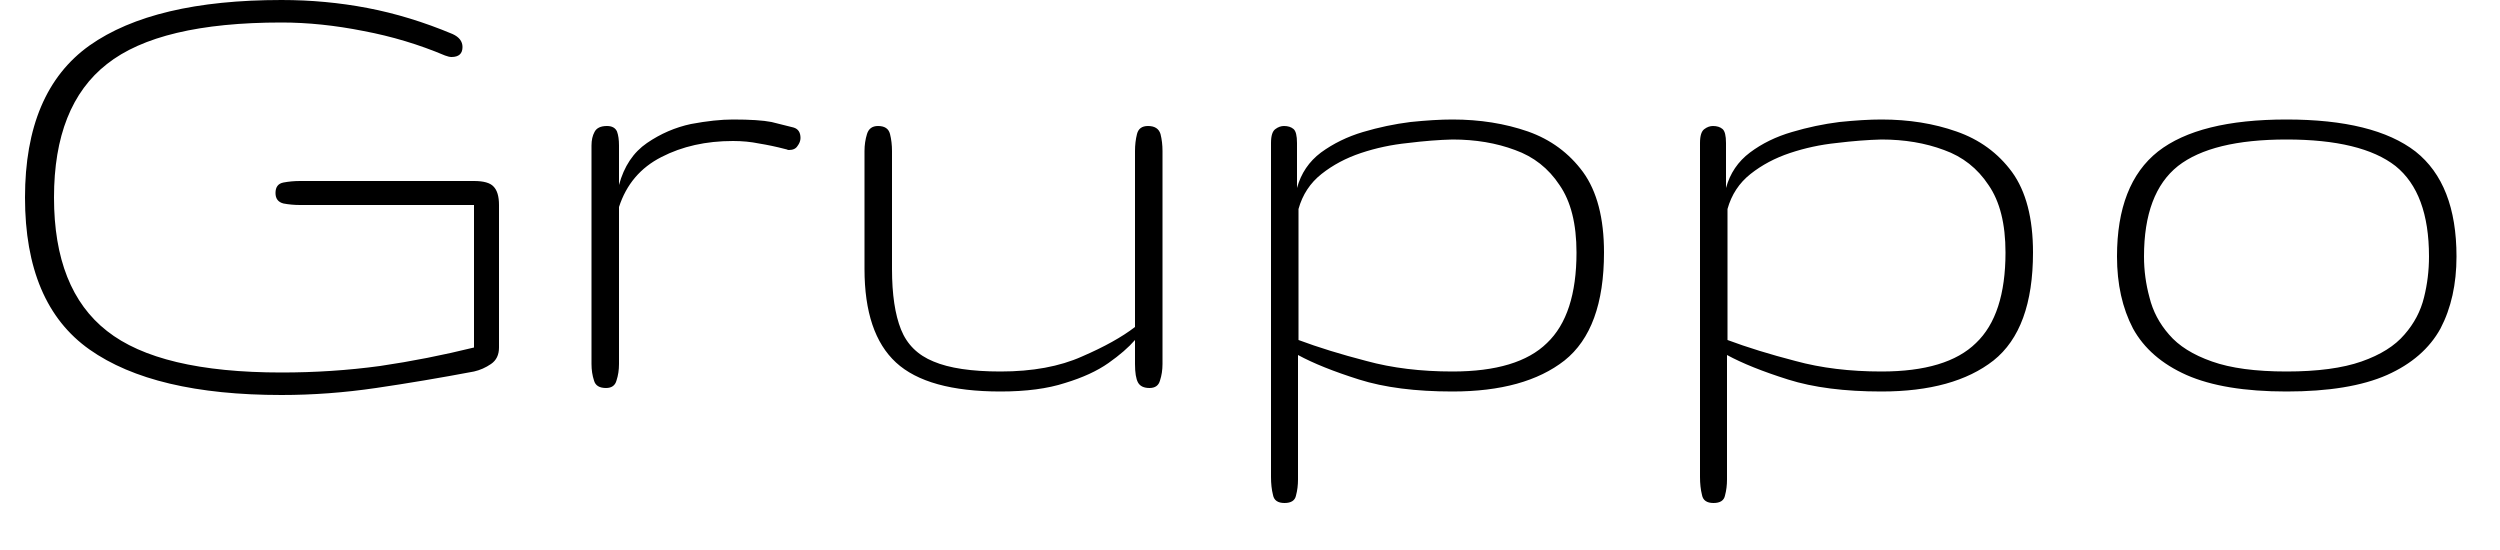<svg width="50" height="11" viewBox="0 0 50 11" fill="none" xmlns="http://www.w3.org/2000/svg">
<path d="M5.63 7.9C3.93 7.9 2.65 7.597 1.79 6.99C0.93 6.383 0.5 5.37 0.5 3.95C0.5 2.537 0.93 1.523 1.79 0.91C2.65 0.303 3.93 0 5.63 0C6.217 0 6.79 0.053 7.35 0.16C7.91 0.267 8.477 0.44 9.05 0.68C9.183 0.74 9.25 0.827 9.25 0.94C9.25 1.073 9.177 1.14 9.03 1.14C8.997 1.14 8.953 1.13 8.9 1.11C8.38 0.89 7.837 0.727 7.27 0.62C6.703 0.507 6.157 0.45 5.63 0.45C4.003 0.45 2.84 0.727 2.14 1.28C1.433 1.833 1.08 2.723 1.08 3.95C1.08 5.177 1.433 6.067 2.14 6.62C2.84 7.173 4.003 7.45 5.63 7.45C6.303 7.45 6.96 7.407 7.6 7.32C8.233 7.227 8.86 7.103 9.48 6.95V4.1H6C5.887 4.1 5.777 4.09 5.67 4.07C5.563 4.043 5.51 3.973 5.51 3.86C5.51 3.74 5.563 3.67 5.67 3.65C5.777 3.63 5.887 3.62 6 3.62H9.48C9.673 3.62 9.803 3.657 9.87 3.73C9.943 3.803 9.98 3.927 9.98 4.1V6.95C9.98 7.097 9.927 7.207 9.82 7.28C9.713 7.353 9.6 7.403 9.48 7.43C8.807 7.557 8.153 7.667 7.52 7.76C6.887 7.853 6.257 7.9 5.63 7.9ZM12.12 7.76C11.987 7.76 11.907 7.71 11.88 7.61C11.847 7.51 11.83 7.4 11.83 7.28V2.91C11.83 2.803 11.85 2.713 11.89 2.64C11.93 2.56 12.013 2.52 12.14 2.52C12.24 2.52 12.307 2.557 12.34 2.63C12.367 2.703 12.38 2.797 12.38 2.91V3.7C12.48 3.327 12.667 3.047 12.94 2.86C13.213 2.673 13.507 2.547 13.82 2.48C14.14 2.42 14.42 2.39 14.66 2.39C15.007 2.39 15.263 2.407 15.43 2.44C15.597 2.48 15.743 2.517 15.87 2.55C15.963 2.577 16.01 2.647 16.01 2.76C16.01 2.813 15.99 2.867 15.95 2.92C15.917 2.973 15.86 3 15.78 3C15.76 3 15.747 2.997 15.74 2.99C15.733 2.99 15.72 2.987 15.7 2.98C15.52 2.933 15.347 2.897 15.18 2.87C15.02 2.837 14.847 2.82 14.66 2.82C14.12 2.82 13.643 2.927 13.23 3.14C12.81 3.353 12.527 3.687 12.38 4.14V7.28C12.38 7.4 12.363 7.51 12.33 7.61C12.303 7.71 12.233 7.76 12.12 7.76ZM20.01 7.83C19.037 7.83 18.34 7.637 17.92 7.25C17.5 6.863 17.29 6.24 17.29 5.38V3.02C17.29 2.9 17.307 2.787 17.34 2.68C17.373 2.573 17.447 2.52 17.56 2.52C17.693 2.52 17.773 2.573 17.8 2.68C17.827 2.787 17.84 2.9 17.84 3.02V5.38C17.84 5.887 17.9 6.29 18.02 6.59C18.14 6.89 18.357 7.103 18.67 7.23C18.983 7.363 19.43 7.43 20.01 7.43C20.65 7.43 21.193 7.33 21.64 7.13C22.087 6.937 22.44 6.74 22.7 6.54V3.02C22.7 2.9 22.713 2.787 22.74 2.68C22.767 2.573 22.84 2.52 22.96 2.52C23.093 2.52 23.177 2.573 23.21 2.68C23.237 2.787 23.25 2.9 23.25 3.02V7.28C23.25 7.4 23.233 7.51 23.2 7.61C23.173 7.71 23.103 7.76 22.99 7.76C22.877 7.76 22.8 7.723 22.76 7.65C22.72 7.577 22.7 7.453 22.7 7.28V6.8C22.573 6.947 22.397 7.1 22.17 7.26C21.943 7.42 21.653 7.553 21.3 7.66C20.953 7.773 20.523 7.83 20.01 7.83ZM25.69 10.06C25.557 10.06 25.48 10.007 25.46 9.9C25.433 9.793 25.42 9.673 25.42 9.54V2.86C25.42 2.713 25.45 2.62 25.51 2.58C25.563 2.54 25.62 2.52 25.68 2.52C25.76 2.52 25.823 2.54 25.87 2.58C25.917 2.62 25.94 2.713 25.94 2.86V3.76C26.02 3.467 26.18 3.23 26.42 3.05C26.667 2.87 26.947 2.733 27.26 2.64C27.573 2.547 27.89 2.48 28.21 2.44C28.53 2.407 28.81 2.39 29.05 2.39C29.597 2.39 30.1 2.47 30.56 2.63C31.013 2.79 31.38 3.06 31.66 3.44C31.94 3.827 32.08 4.363 32.08 5.05C32.08 6.07 31.817 6.79 31.29 7.21C30.763 7.623 30.017 7.83 29.05 7.83C28.31 7.83 27.687 7.75 27.18 7.59C26.673 7.43 26.267 7.267 25.96 7.1V9.59C25.96 9.703 25.947 9.81 25.92 9.91C25.9 10.01 25.823 10.06 25.69 10.06ZM29.05 7.43C29.923 7.43 30.553 7.24 30.94 6.86C31.333 6.487 31.53 5.883 31.53 5.05C31.53 4.477 31.417 4.027 31.19 3.7C30.97 3.367 30.673 3.133 30.3 3C29.927 2.86 29.51 2.79 29.05 2.79C28.777 2.797 28.48 2.82 28.16 2.86C27.833 2.893 27.52 2.96 27.22 3.06C26.92 3.16 26.657 3.3 26.43 3.48C26.203 3.66 26.05 3.893 25.97 4.18V6.8C26.363 6.947 26.817 7.087 27.33 7.22C27.843 7.36 28.417 7.43 29.05 7.43ZM34.27 10.06C34.137 10.06 34.06 10.007 34.04 9.9C34.013 9.793 34 9.673 34 9.54V2.86C34 2.713 34.03 2.62 34.09 2.58C34.143 2.54 34.2 2.52 34.26 2.52C34.34 2.52 34.403 2.54 34.45 2.58C34.497 2.62 34.52 2.713 34.52 2.86V3.76C34.6 3.467 34.76 3.23 35 3.05C35.24 2.87 35.52 2.733 35.84 2.64C36.153 2.547 36.47 2.48 36.79 2.44C37.11 2.407 37.39 2.39 37.63 2.39C38.177 2.39 38.677 2.47 39.13 2.63C39.59 2.79 39.96 3.06 40.24 3.44C40.52 3.827 40.66 4.363 40.66 5.05C40.66 6.07 40.397 6.79 39.87 7.21C39.343 7.623 38.597 7.83 37.63 7.83C36.89 7.83 36.267 7.75 35.76 7.59C35.253 7.43 34.847 7.267 34.54 7.1V9.59C34.54 9.703 34.527 9.81 34.5 9.91C34.48 10.01 34.403 10.06 34.27 10.06ZM37.63 7.43C38.503 7.43 39.133 7.24 39.52 6.86C39.913 6.487 40.11 5.883 40.11 5.05C40.11 4.477 39.997 4.027 39.77 3.7C39.55 3.367 39.253 3.133 38.88 3C38.507 2.86 38.09 2.79 37.63 2.79C37.357 2.797 37.057 2.82 36.73 2.86C36.41 2.893 36.1 2.96 35.8 3.06C35.5 3.16 35.237 3.3 35.01 3.48C34.783 3.66 34.63 3.893 34.55 4.18V6.8C34.943 6.947 35.397 7.087 35.91 7.22C36.423 7.36 36.997 7.43 37.63 7.43ZM45.73 7.83C44.897 7.83 44.23 7.72 43.73 7.5C43.237 7.28 42.88 6.97 42.66 6.57C42.447 6.163 42.34 5.683 42.34 5.13C42.34 4.163 42.613 3.463 43.16 3.03C43.707 2.603 44.563 2.39 45.73 2.39C46.897 2.39 47.757 2.603 48.31 3.03C48.857 3.463 49.13 4.163 49.13 5.13C49.13 5.683 49.023 6.163 48.81 6.57C48.59 6.97 48.233 7.28 47.74 7.5C47.24 7.72 46.57 7.83 45.73 7.83ZM45.73 7.43C46.35 7.43 46.85 7.363 47.23 7.23C47.61 7.097 47.897 6.917 48.09 6.69C48.283 6.47 48.413 6.223 48.48 5.95C48.547 5.683 48.58 5.41 48.58 5.13C48.58 4.283 48.357 3.68 47.91 3.32C47.457 2.967 46.73 2.79 45.73 2.79C44.737 2.79 44.013 2.967 43.56 3.32C43.107 3.68 42.88 4.283 42.88 5.13C42.88 5.41 42.917 5.683 42.99 5.95C43.057 6.223 43.187 6.47 43.38 6.69C43.573 6.917 43.86 7.097 44.24 7.23C44.613 7.363 45.11 7.43 45.73 7.43Z" fill="black"/>
</svg>
